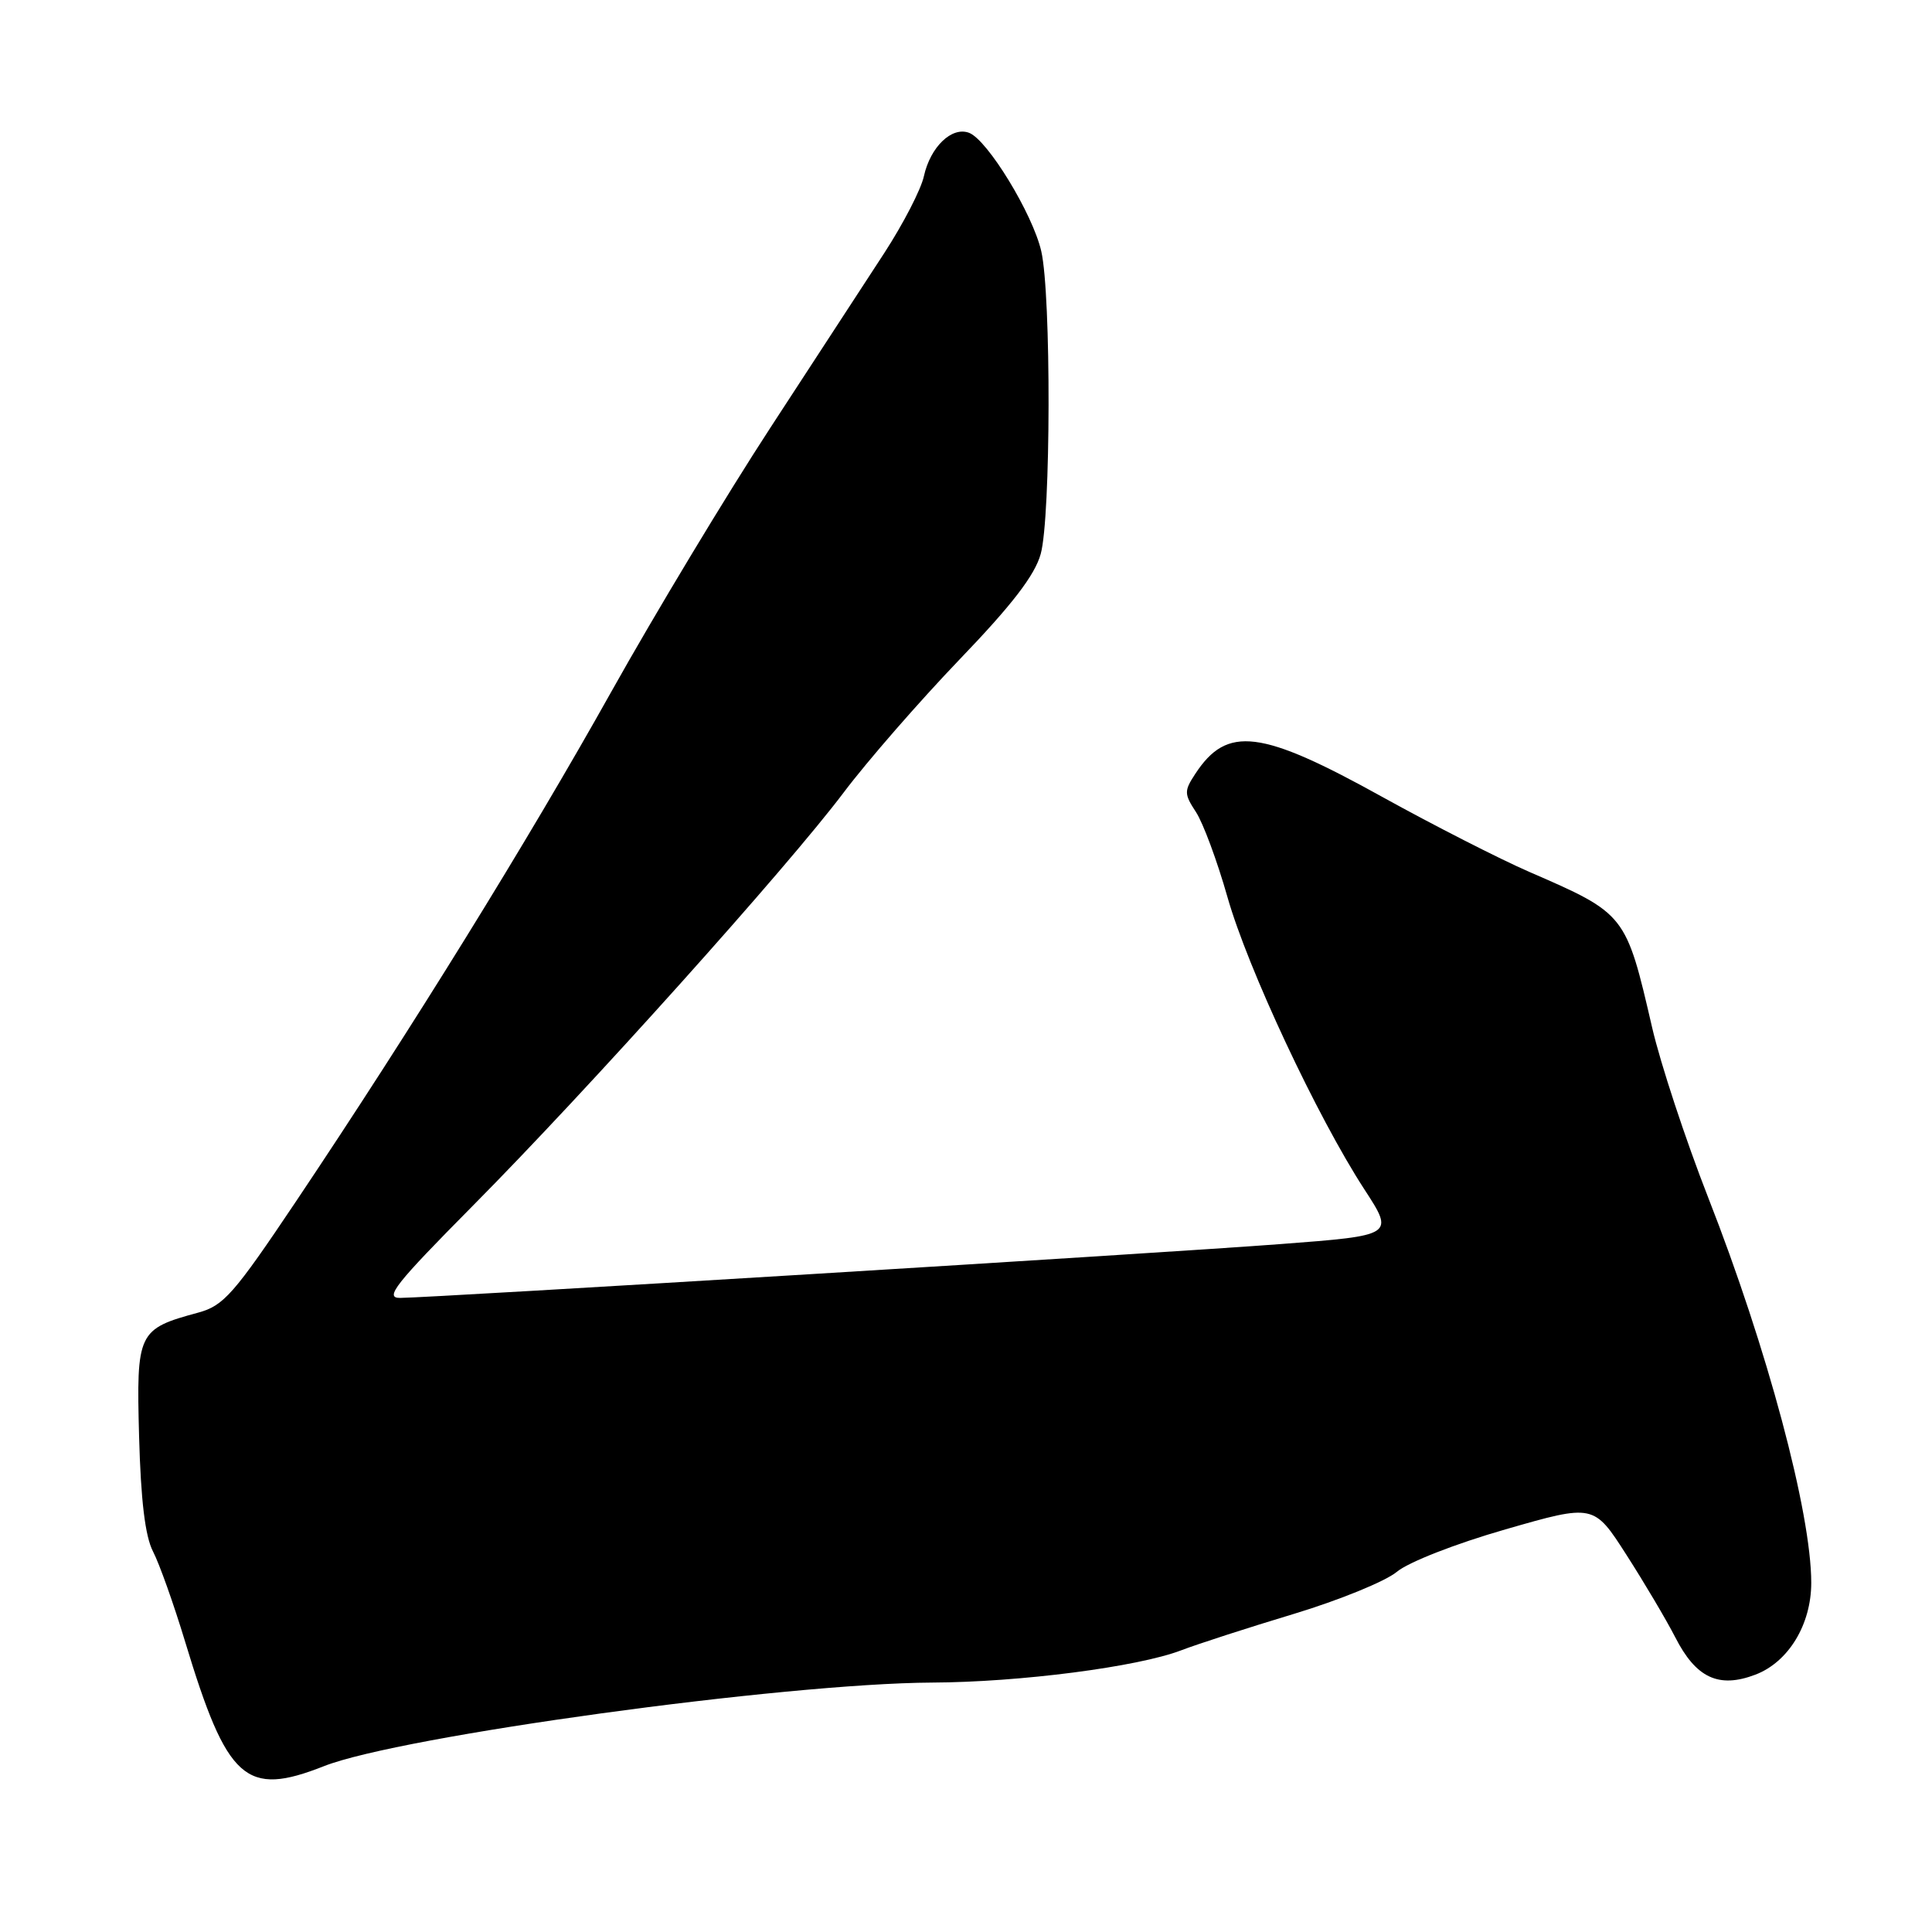 <?xml version="1.0" encoding="UTF-8" standalone="no"?>
<!DOCTYPE svg PUBLIC "-//W3C//DTD SVG 1.1//EN" "http://www.w3.org/Graphics/SVG/1.1/DTD/svg11.dtd" >
<svg xmlns="http://www.w3.org/2000/svg" xmlns:xlink="http://www.w3.org/1999/xlink" version="1.1" viewBox="0 0 256 256">
 <g >
 <path fill="currentColor"
d=" M 42.94 234.02 C 53.04 230.04 103.94 223.05 123.50 222.95 C 135.15 222.90 150.78 220.87 156.50 218.68 C 158.70 217.84 165.43 215.66 171.44 213.85 C 177.46 212.03 183.60 209.52 185.08 208.28 C 186.61 207.00 192.83 204.56 199.48 202.65 C 211.19 199.28 211.19 199.28 215.52 206.04 C 217.90 209.75 220.80 214.65 221.97 216.93 C 224.73 222.35 227.74 223.75 232.60 221.90 C 236.98 220.23 240.00 215.26 240.00 209.72 C 240.00 200.45 234.16 178.62 226.34 158.67 C 223.36 151.06 220.02 140.93 218.92 136.17 C 215.44 121.11 215.42 121.08 202.64 115.53 C 198.69 113.81 189.97 109.36 183.26 105.65 C 167.04 96.65 162.60 96.10 158.38 102.54 C 156.89 104.81 156.90 105.20 158.47 107.60 C 159.41 109.03 161.29 114.09 162.64 118.85 C 165.33 128.33 174.55 148.01 180.79 157.60 C 184.76 163.70 184.76 163.70 169.63 164.85 C 153.92 166.05 57.38 171.95 53.02 171.98 C 50.90 172.00 52.35 170.17 62.67 159.75 C 77.85 144.44 104.33 114.93 111.80 105.00 C 114.90 100.88 121.80 92.96 127.13 87.40 C 134.10 80.15 137.13 76.21 137.90 73.40 C 139.25 68.56 139.30 39.02 137.97 33.27 C 136.83 28.33 130.86 18.54 128.41 17.60 C 126.12 16.73 123.28 19.46 122.42 23.35 C 122.05 25.08 119.69 29.65 117.19 33.50 C 114.69 37.35 107.88 47.79 102.07 56.69 C 96.26 65.60 86.78 81.33 81.00 91.66 C 69.94 111.43 54.55 136.32 39.21 159.21 C 30.97 171.50 29.63 173.02 26.26 173.93 C 18.26 176.10 18.06 176.52 18.43 190.34 C 18.66 198.80 19.23 203.55 20.27 205.57 C 21.11 207.18 23.02 212.55 24.52 217.50 C 30.11 235.96 32.53 238.13 42.94 234.02 Z "/>
</g>
</svg>